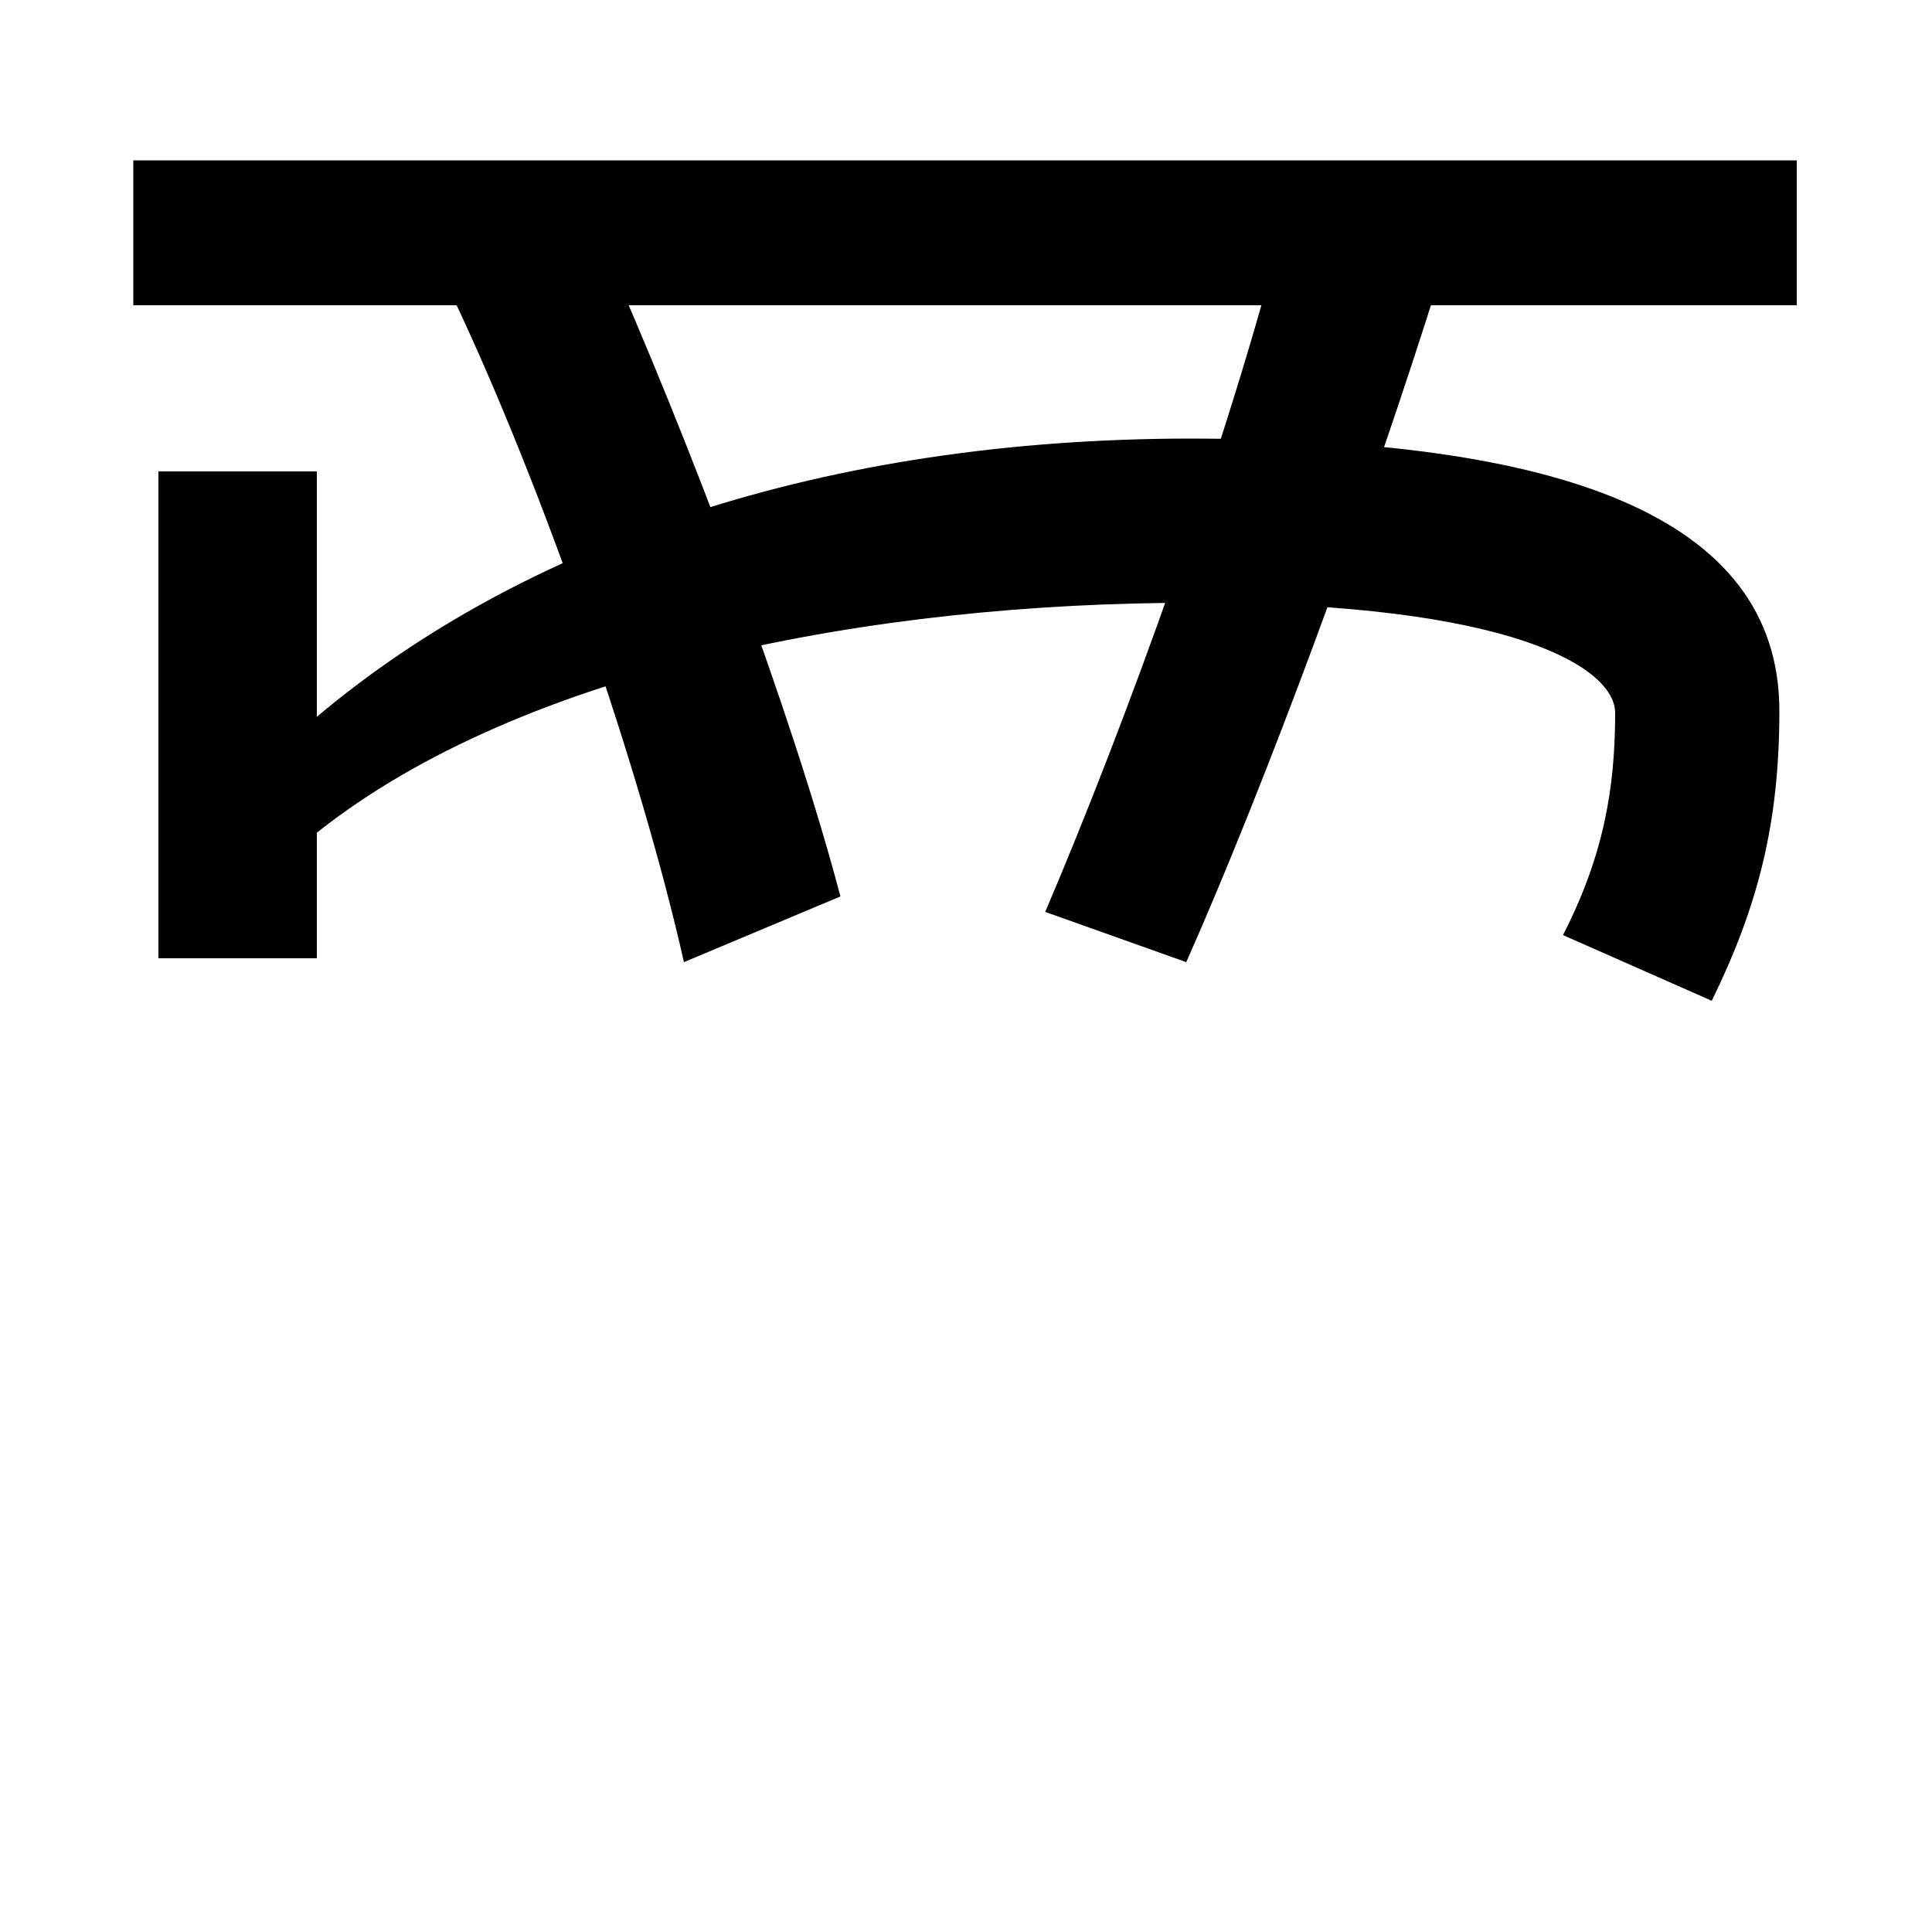 <svg xmlns="http://www.w3.org/2000/svg" width="1000" height="1000"><path d="M69 722H930V797H69ZM809 396 886 362C910 411 921 454 921 512C921 614 805 653 617 653C426 653 271 599 164 509V636H82V384H164V449C271 534 453 568 617 568C784 568 836 534 836 511C836 472 830 437 809 396ZM354 382 435 416C410 511 357 652 311 755L234 727C282 626 332 480 354 382ZM541 408 614 382C654 472 708 617 746 739L665 767C636 652 582 504 541 408Z" transform="translate(0, 880) scale(1,-1)" /></svg>
